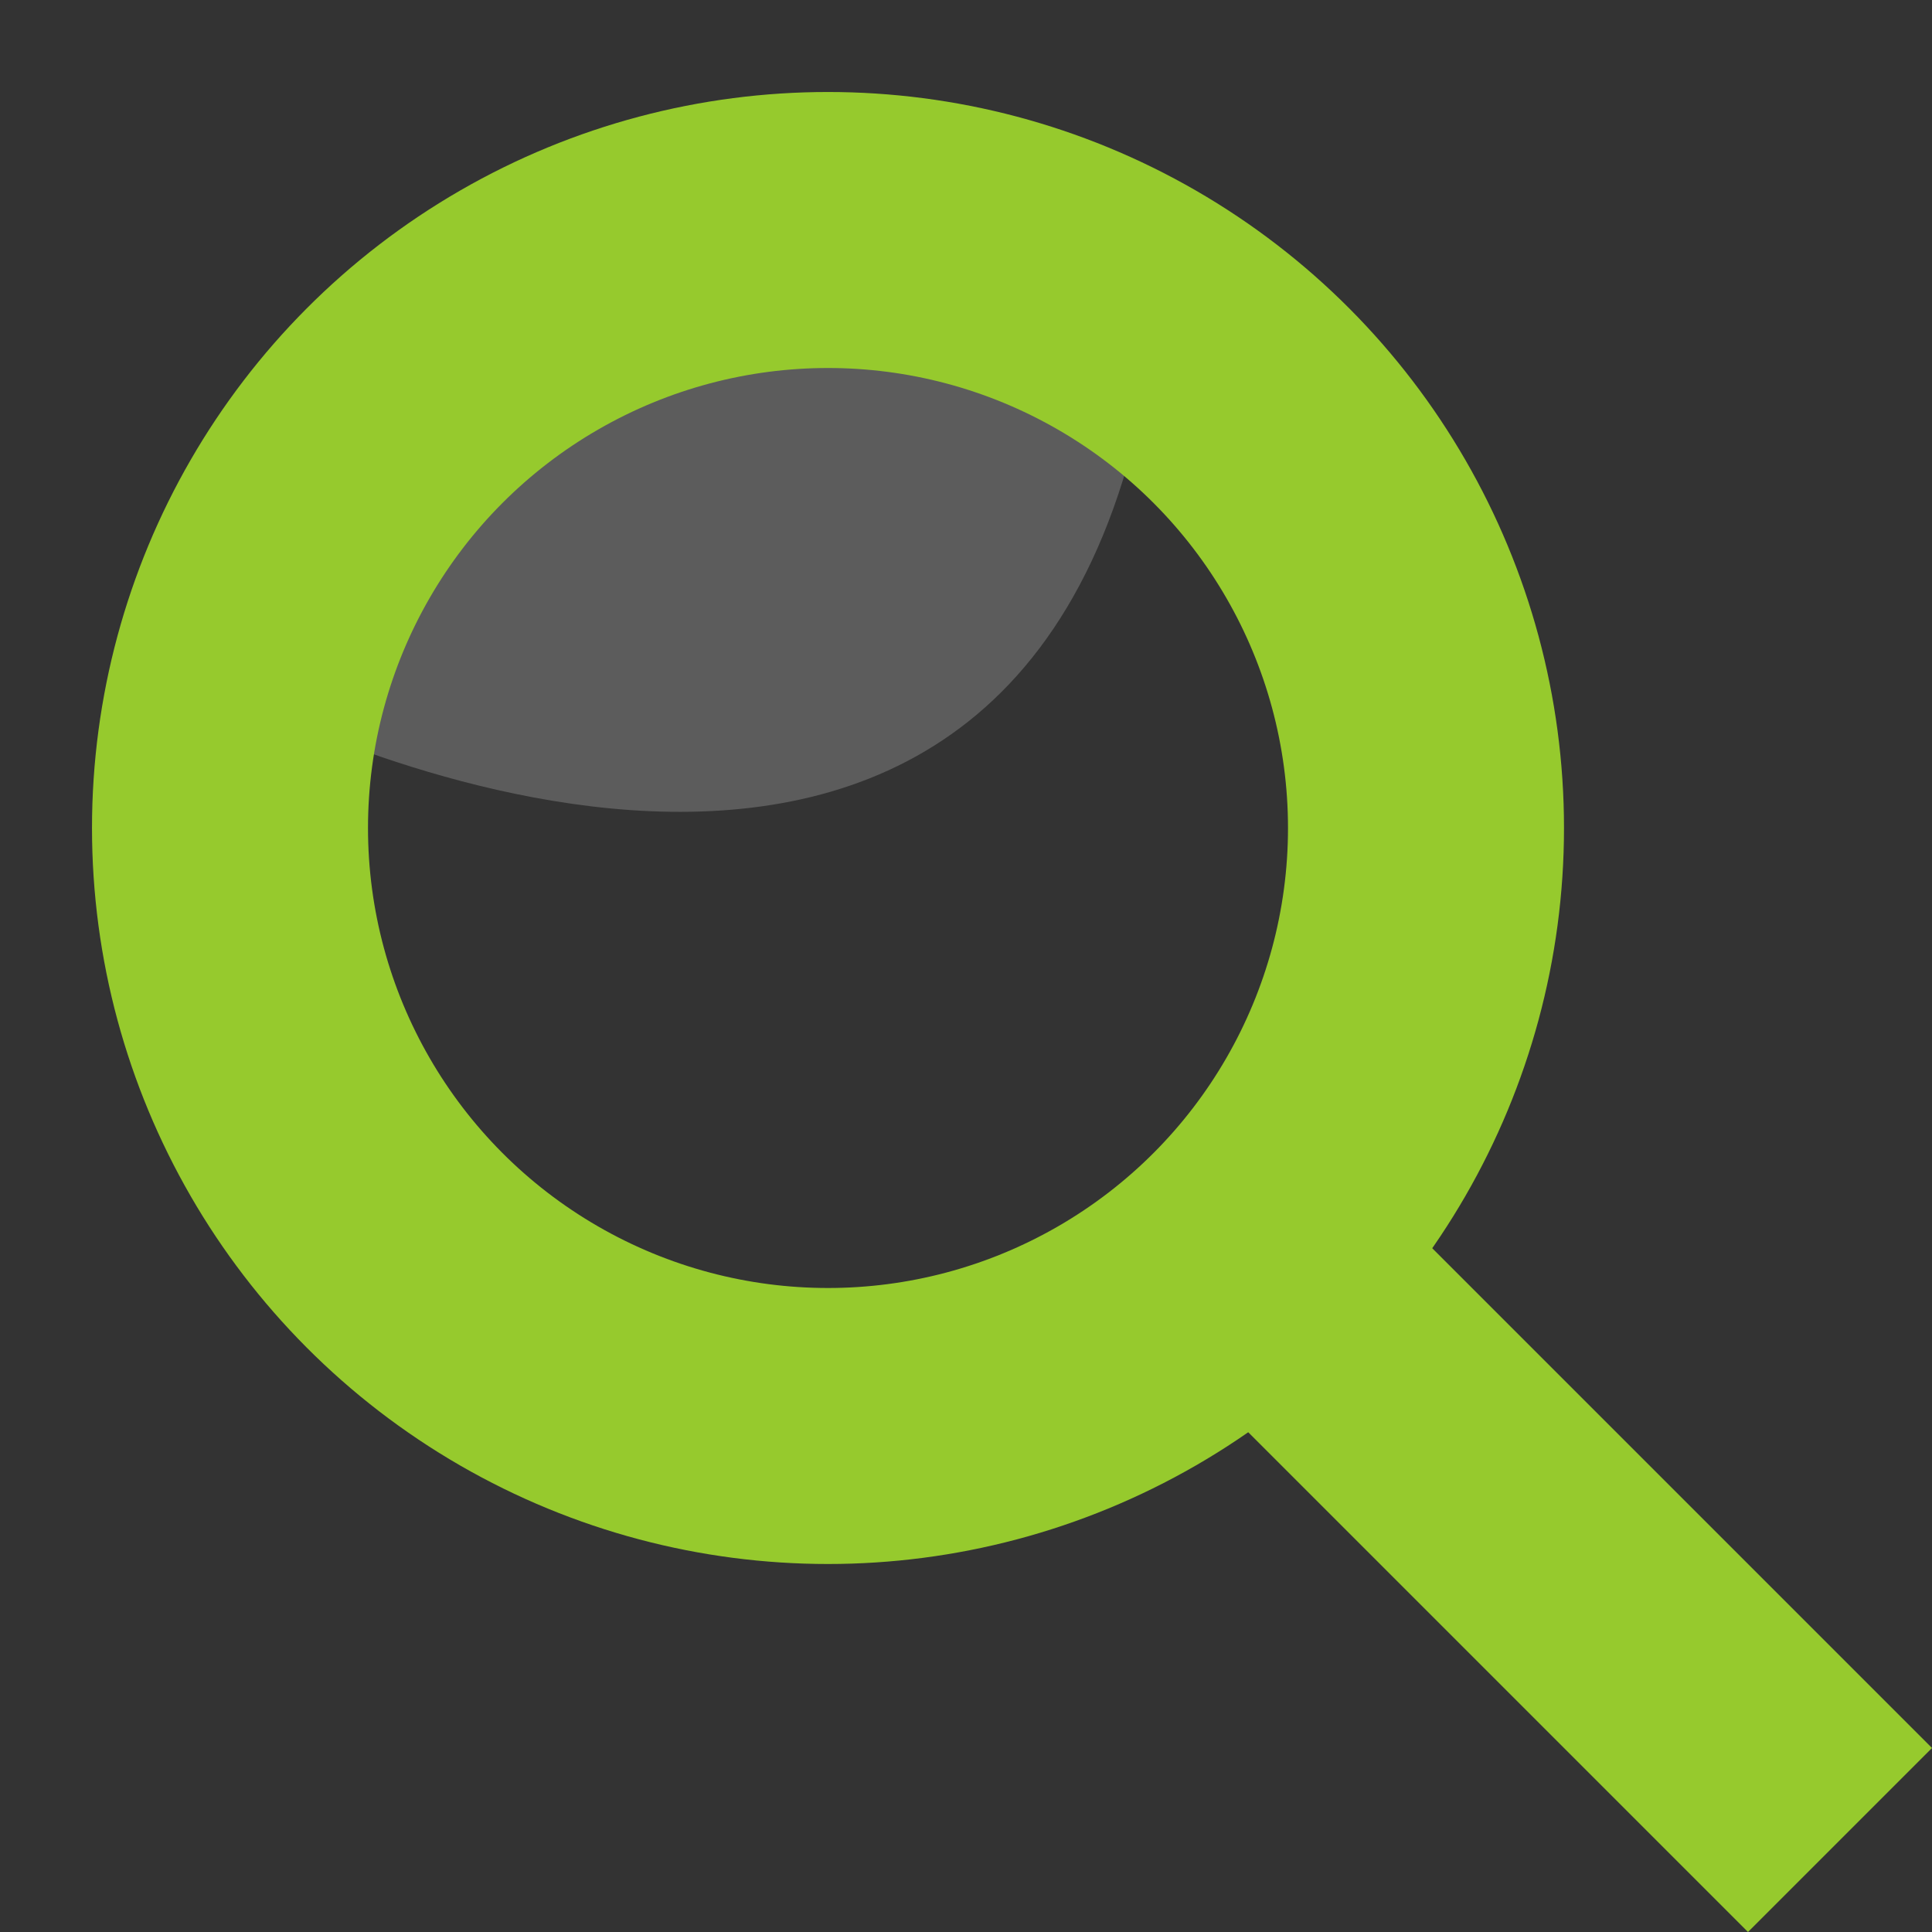 <svg xmlns="http://www.w3.org/2000/svg" width="21" height="21" role="img" aria-label="search">
<rect width="100%" height="100%" fill="#333333" stroke="none"/>
<style>.back {fill:#96CA2D;}
.refl {fill:#FFFFFF;stroke:none;fill-opacity:0.2}
.magn {fill:#96CA2D;stroke:none;}
circle {fill:none;stroke:#96CA2D;stroke-width:3}
</style>
<title>search</title>
<path class="refl" d="M 2.76,7.66 C 4.27,3.63 9.81,0.86 12.58,3.38 11.57,12.19 2.76,7.66 2.76,7.66 z"/>
<path class="magn" d="m 19,21 -7,-7 2,-2 7,7 z"/>
<circle cx="9" cy="9" r="6.5"/>
</svg>
